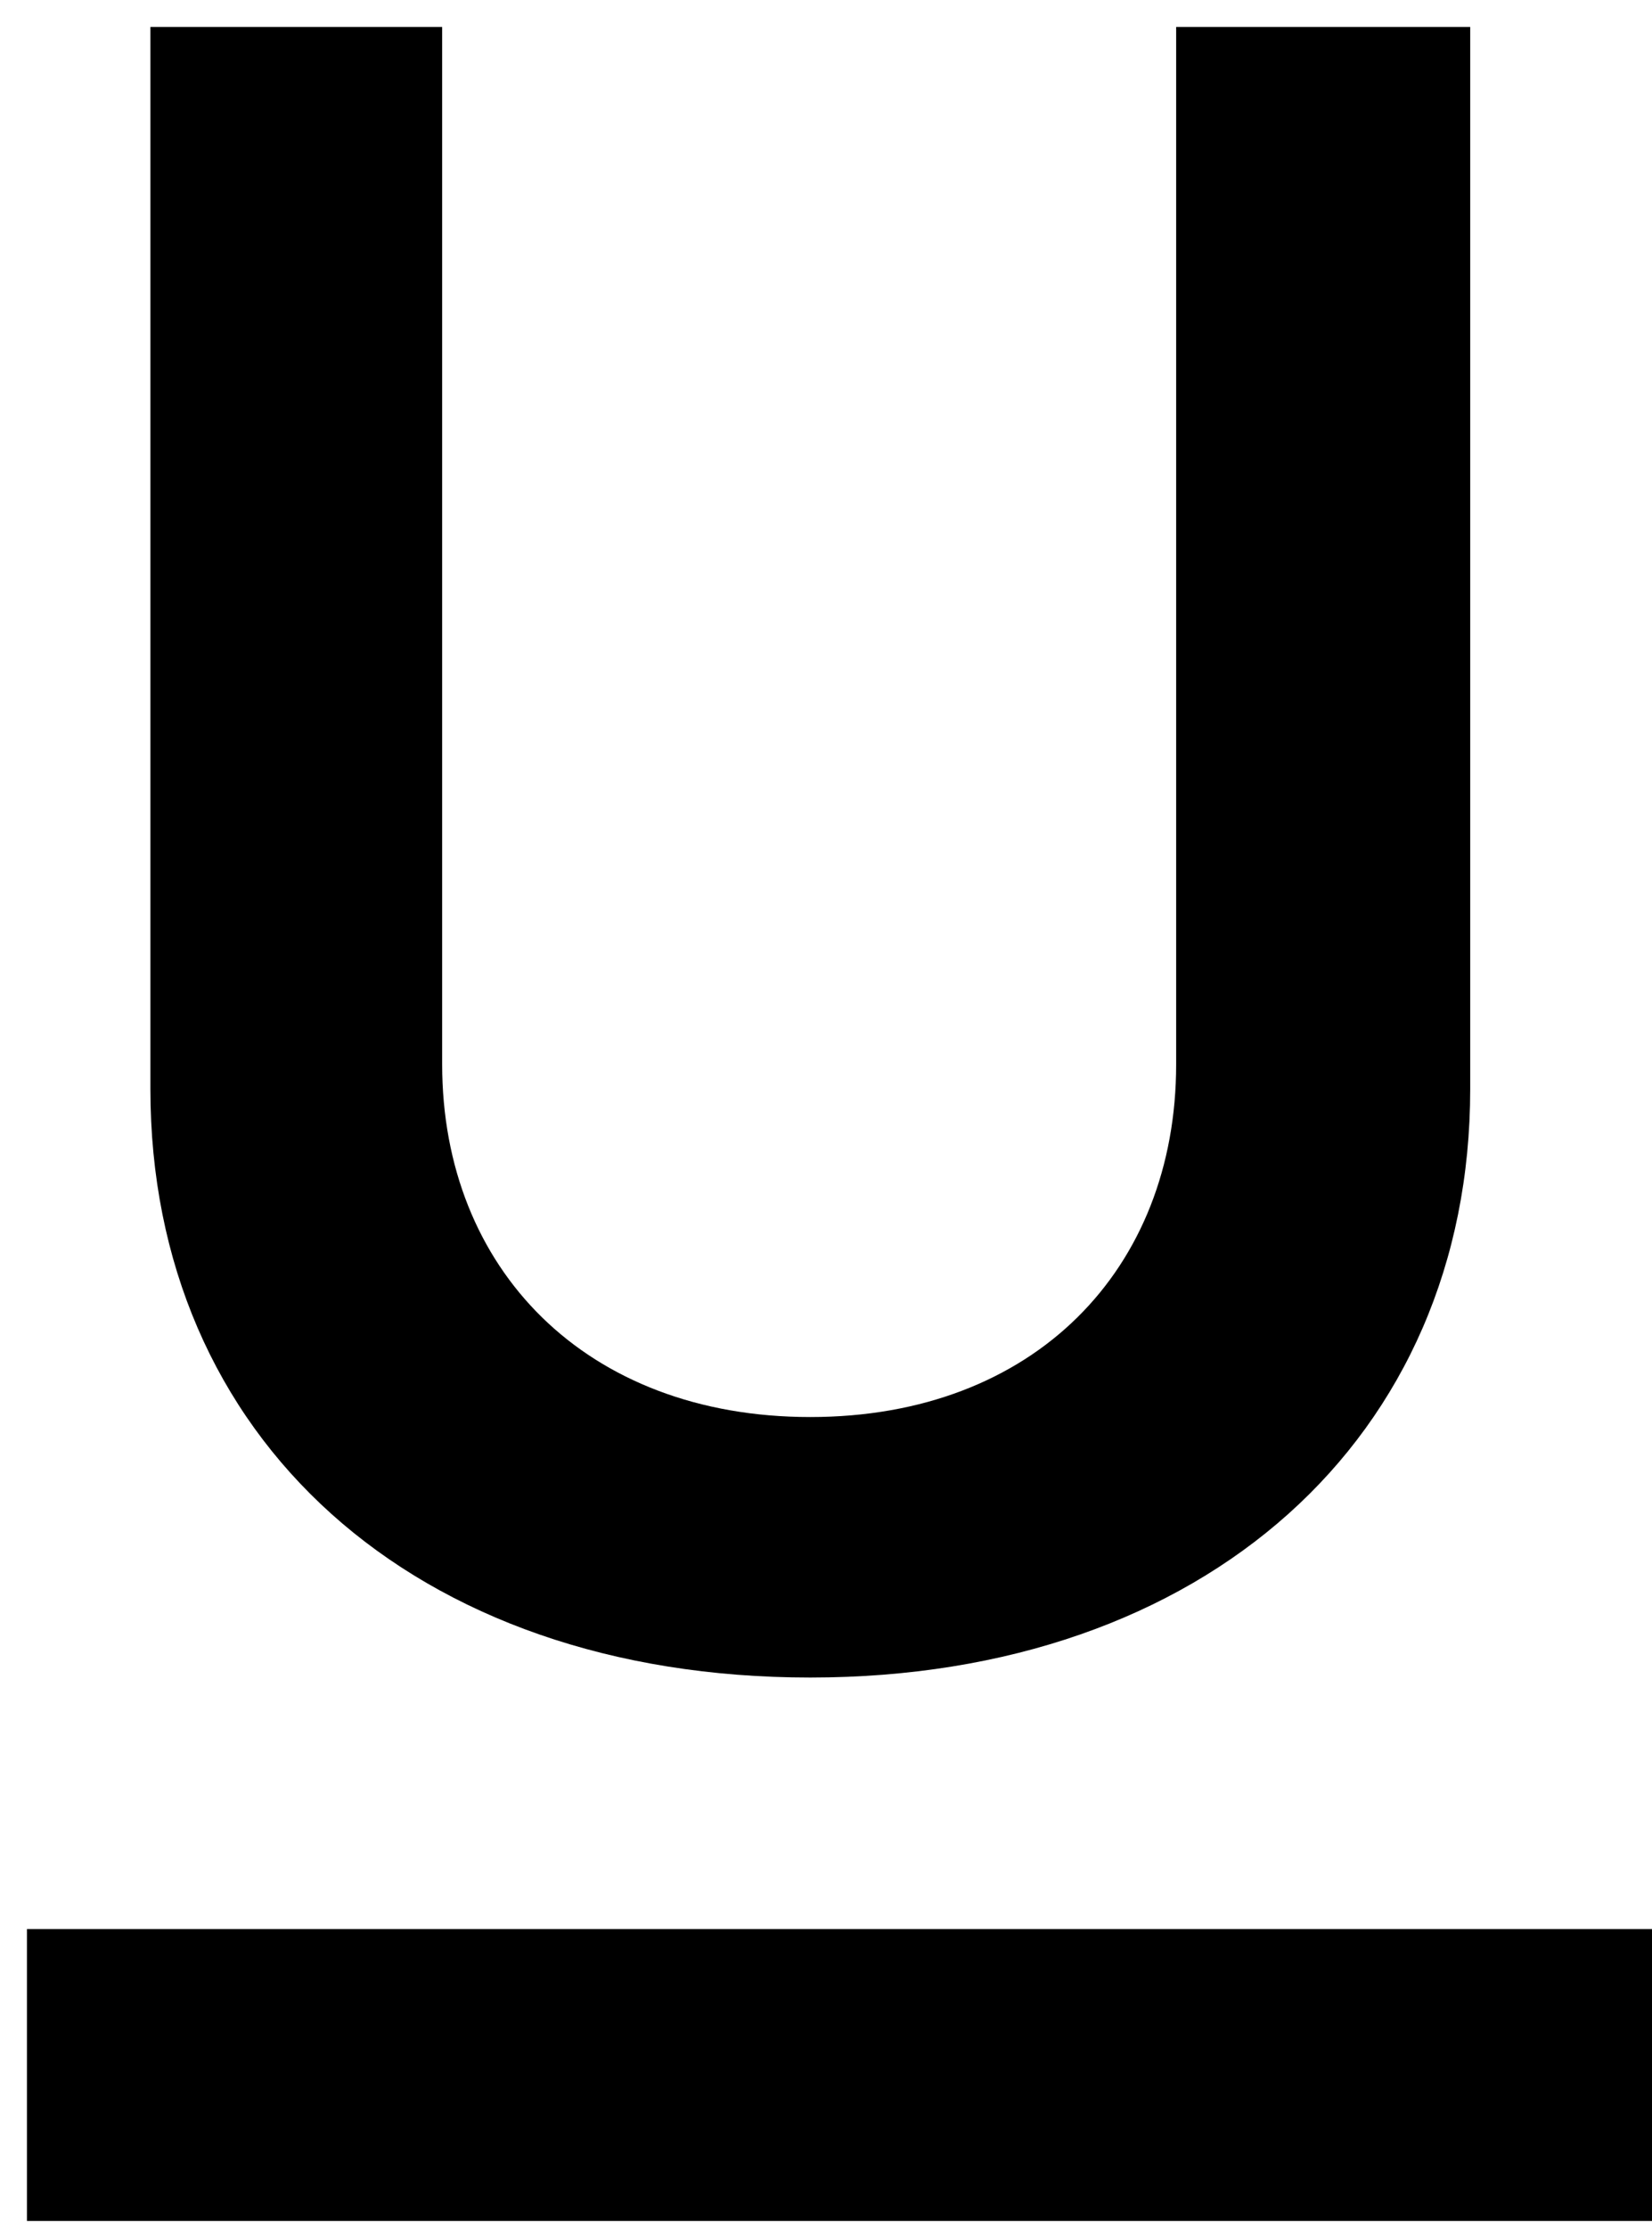 <svg width="23" height="31" viewBox="0 0 23 31" fill="none" xmlns="http://www.w3.org/2000/svg">
<path fill-rule="evenodd" clip-rule="evenodd" d="M20.469 0.375H16.375V14.812C16.375 17.656 14.406 19.719 11.281 19.719C8.156 19.719 6.156 17.656 6.156 14.812V0.375H2.094V15.156C2.094 20 5.75 23.344 11.281 23.344C16.781 23.344 20.469 20 20.469 15.156V0.375ZM23 26.844L0.375 26.844V30.906L23 30.906V26.844Z" fill="black"/>
</svg>
